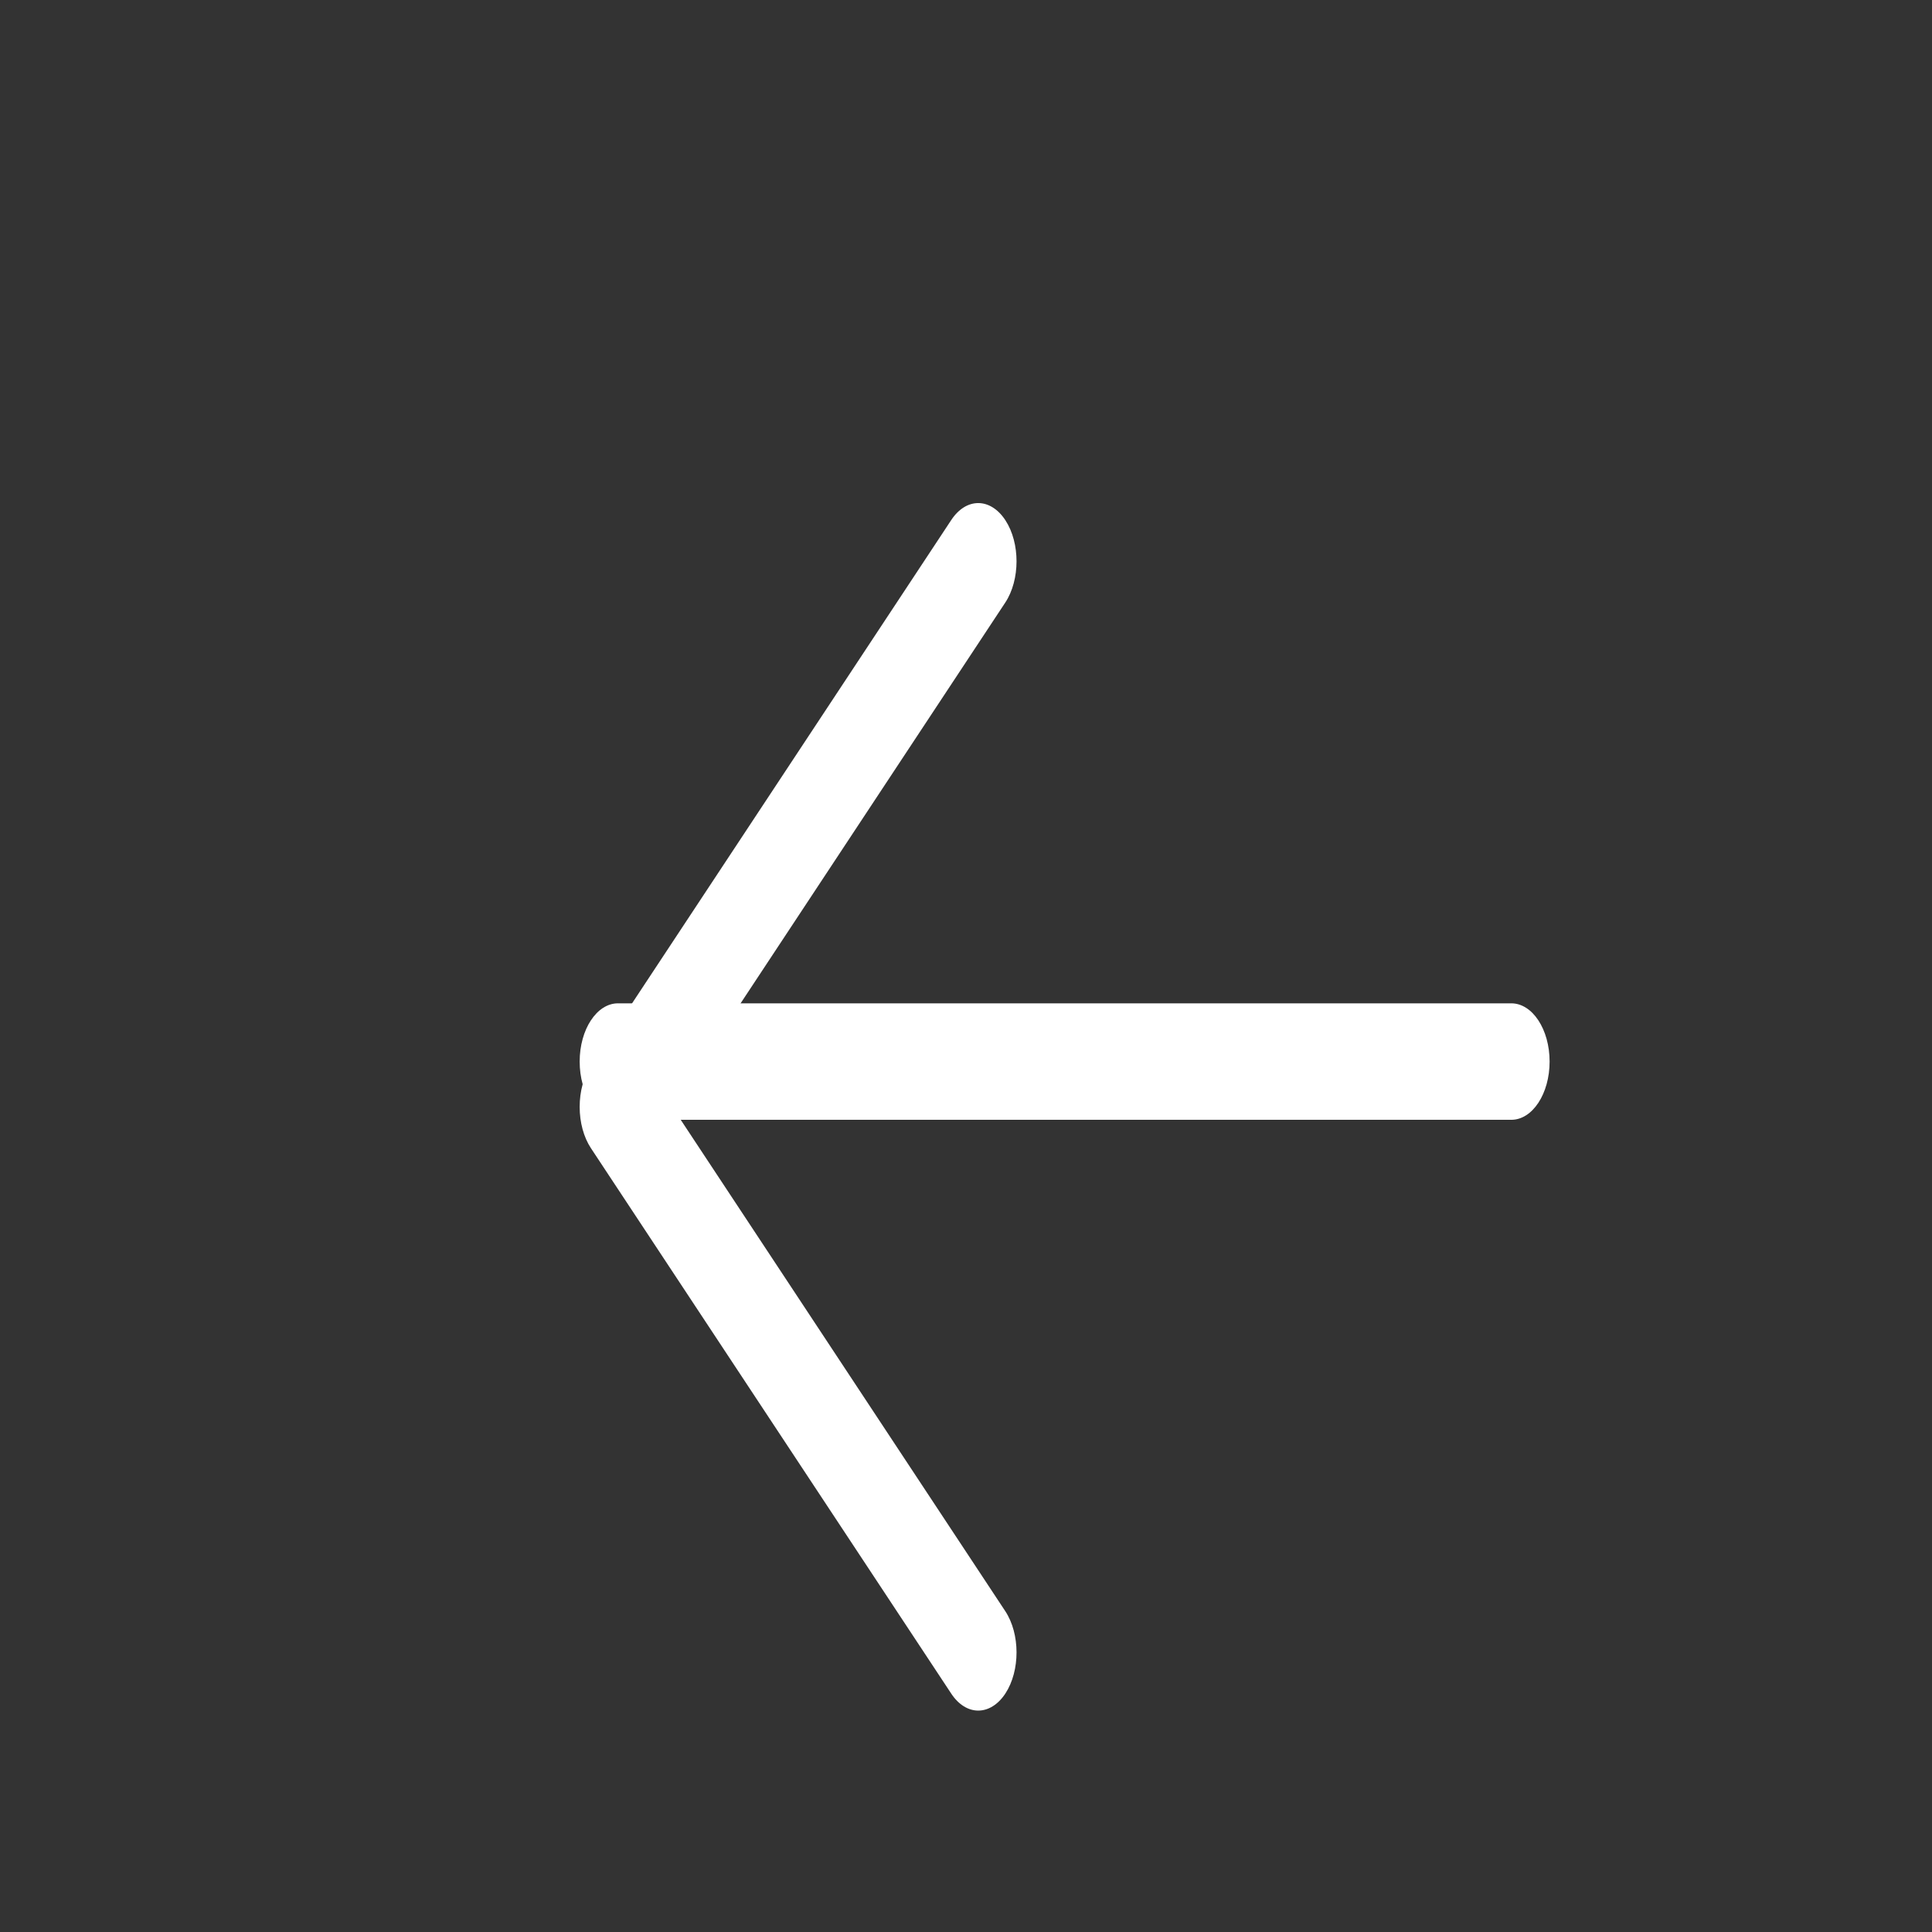 <svg width="28" height="28" viewBox="0 0 28 28" fill="none" xmlns="http://www.w3.org/2000/svg">
<rect x="0" y="0" width="28" height="28" fill="#333333" stroke="none"/>
<path d="M8.956 14.541C8.649 14.541 8.401 14.919 8.401 15.385C8.401 15.851 8.649 16.229 8.956 16.229V14.541ZM21.903 16.229C22.21 16.229 22.458 15.851 22.458 15.385C22.458 14.919 22.21 14.541 21.903 14.541V16.229ZM8.956 16.229L21.903 16.229V14.541L8.956 14.541V16.229Z" fill="white"/>
<path d="M13.786 24.545C14.003 24.874 14.354 24.873 14.571 24.543C14.787 24.213 14.786 23.679 14.569 23.35L13.786 24.545ZM8.956 16.042L8.564 15.444C8.459 15.602 8.401 15.818 8.401 16.042C8.401 16.266 8.459 16.481 8.564 16.64L8.956 16.042ZM14.569 8.733C14.786 8.404 14.787 7.87 14.571 7.54C14.354 7.209 14.003 7.208 13.786 7.537L14.569 8.733ZM14.569 23.35L9.347 15.444L8.564 16.64L13.786 24.545L14.569 23.35ZM9.347 16.64L14.569 8.733L13.786 7.537L8.564 15.444L9.347 16.64Z" fill="white"/>
</svg>
